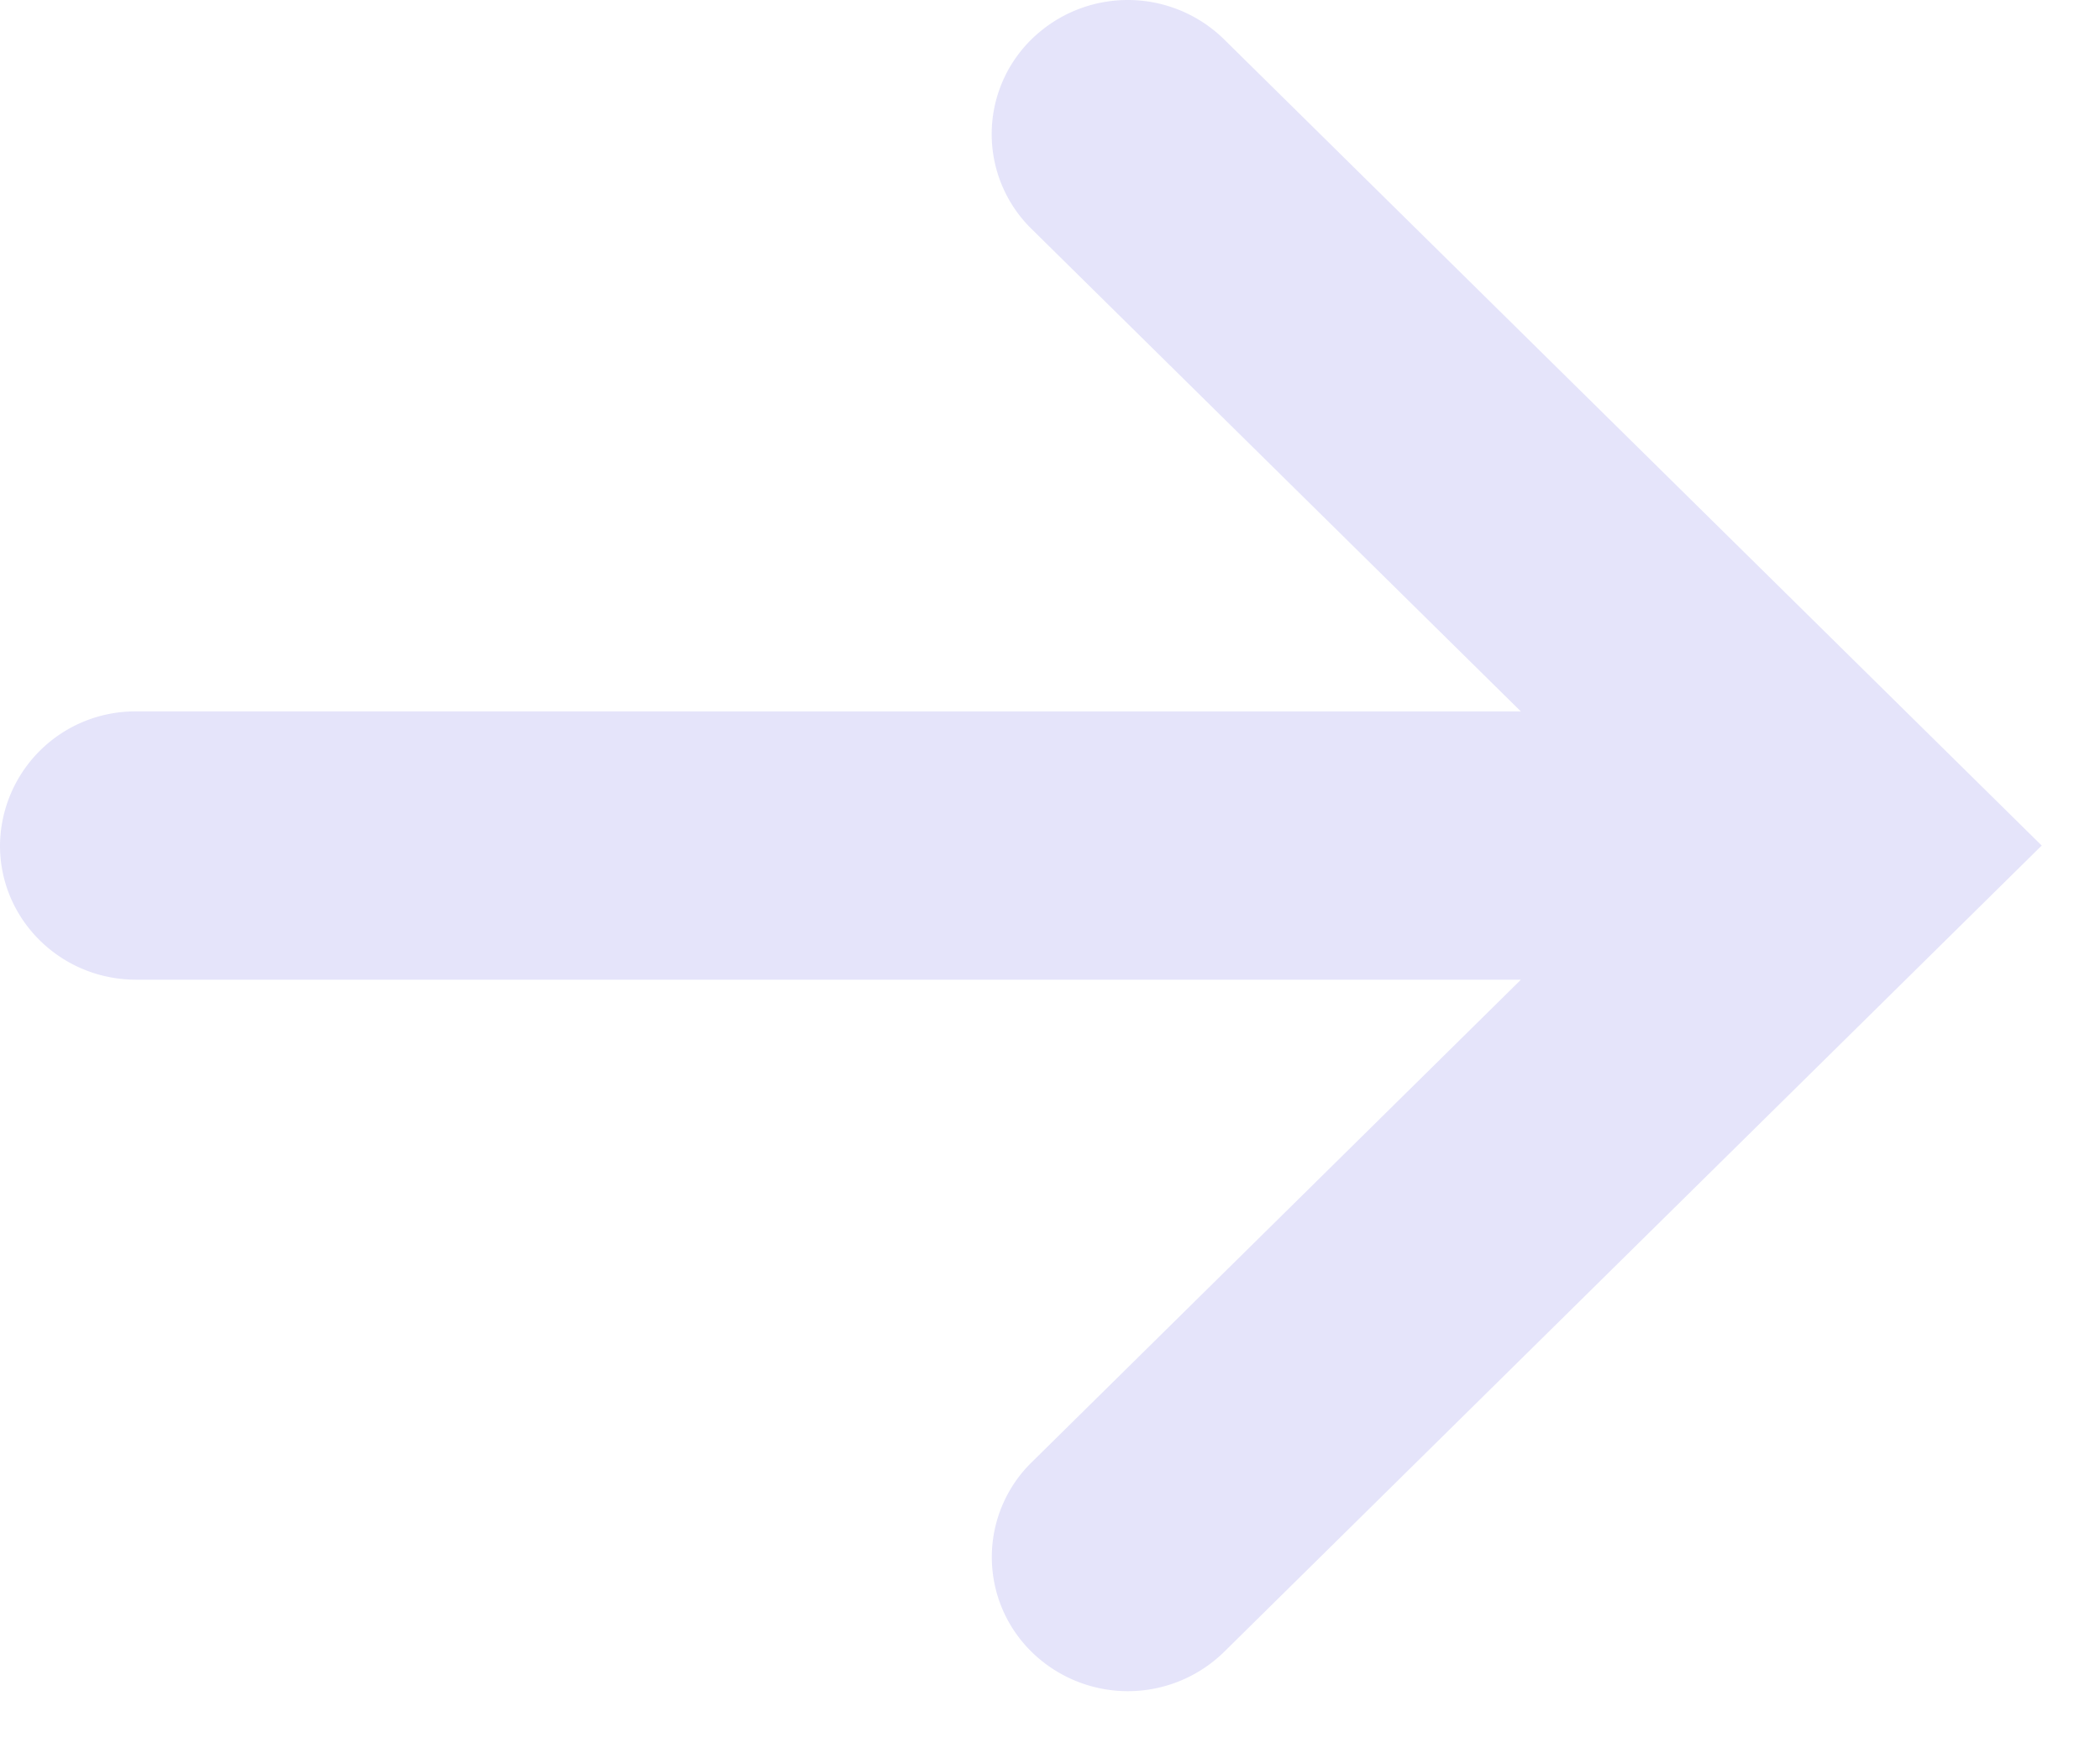 <svg height="21" width="25" xmlns="http://www.w3.org/2000/svg">
    <path d="M12.281.467a1.58 1.58 0 000 2.259l5.824 5.743H1.62a1.61 1.61 0 00-1.62 1.597v.001c0 .882.726 1.596 1.62 1.596h16.486l-5.824 5.745a1.58 1.58 0 000 2.258 1.637 1.637 0 002.29 0l9.734-9.6L14.571.467a1.637 1.637 0 00-2.29 0" fill="#E5E4FA" fill-rule="evenodd"/>
</svg>
